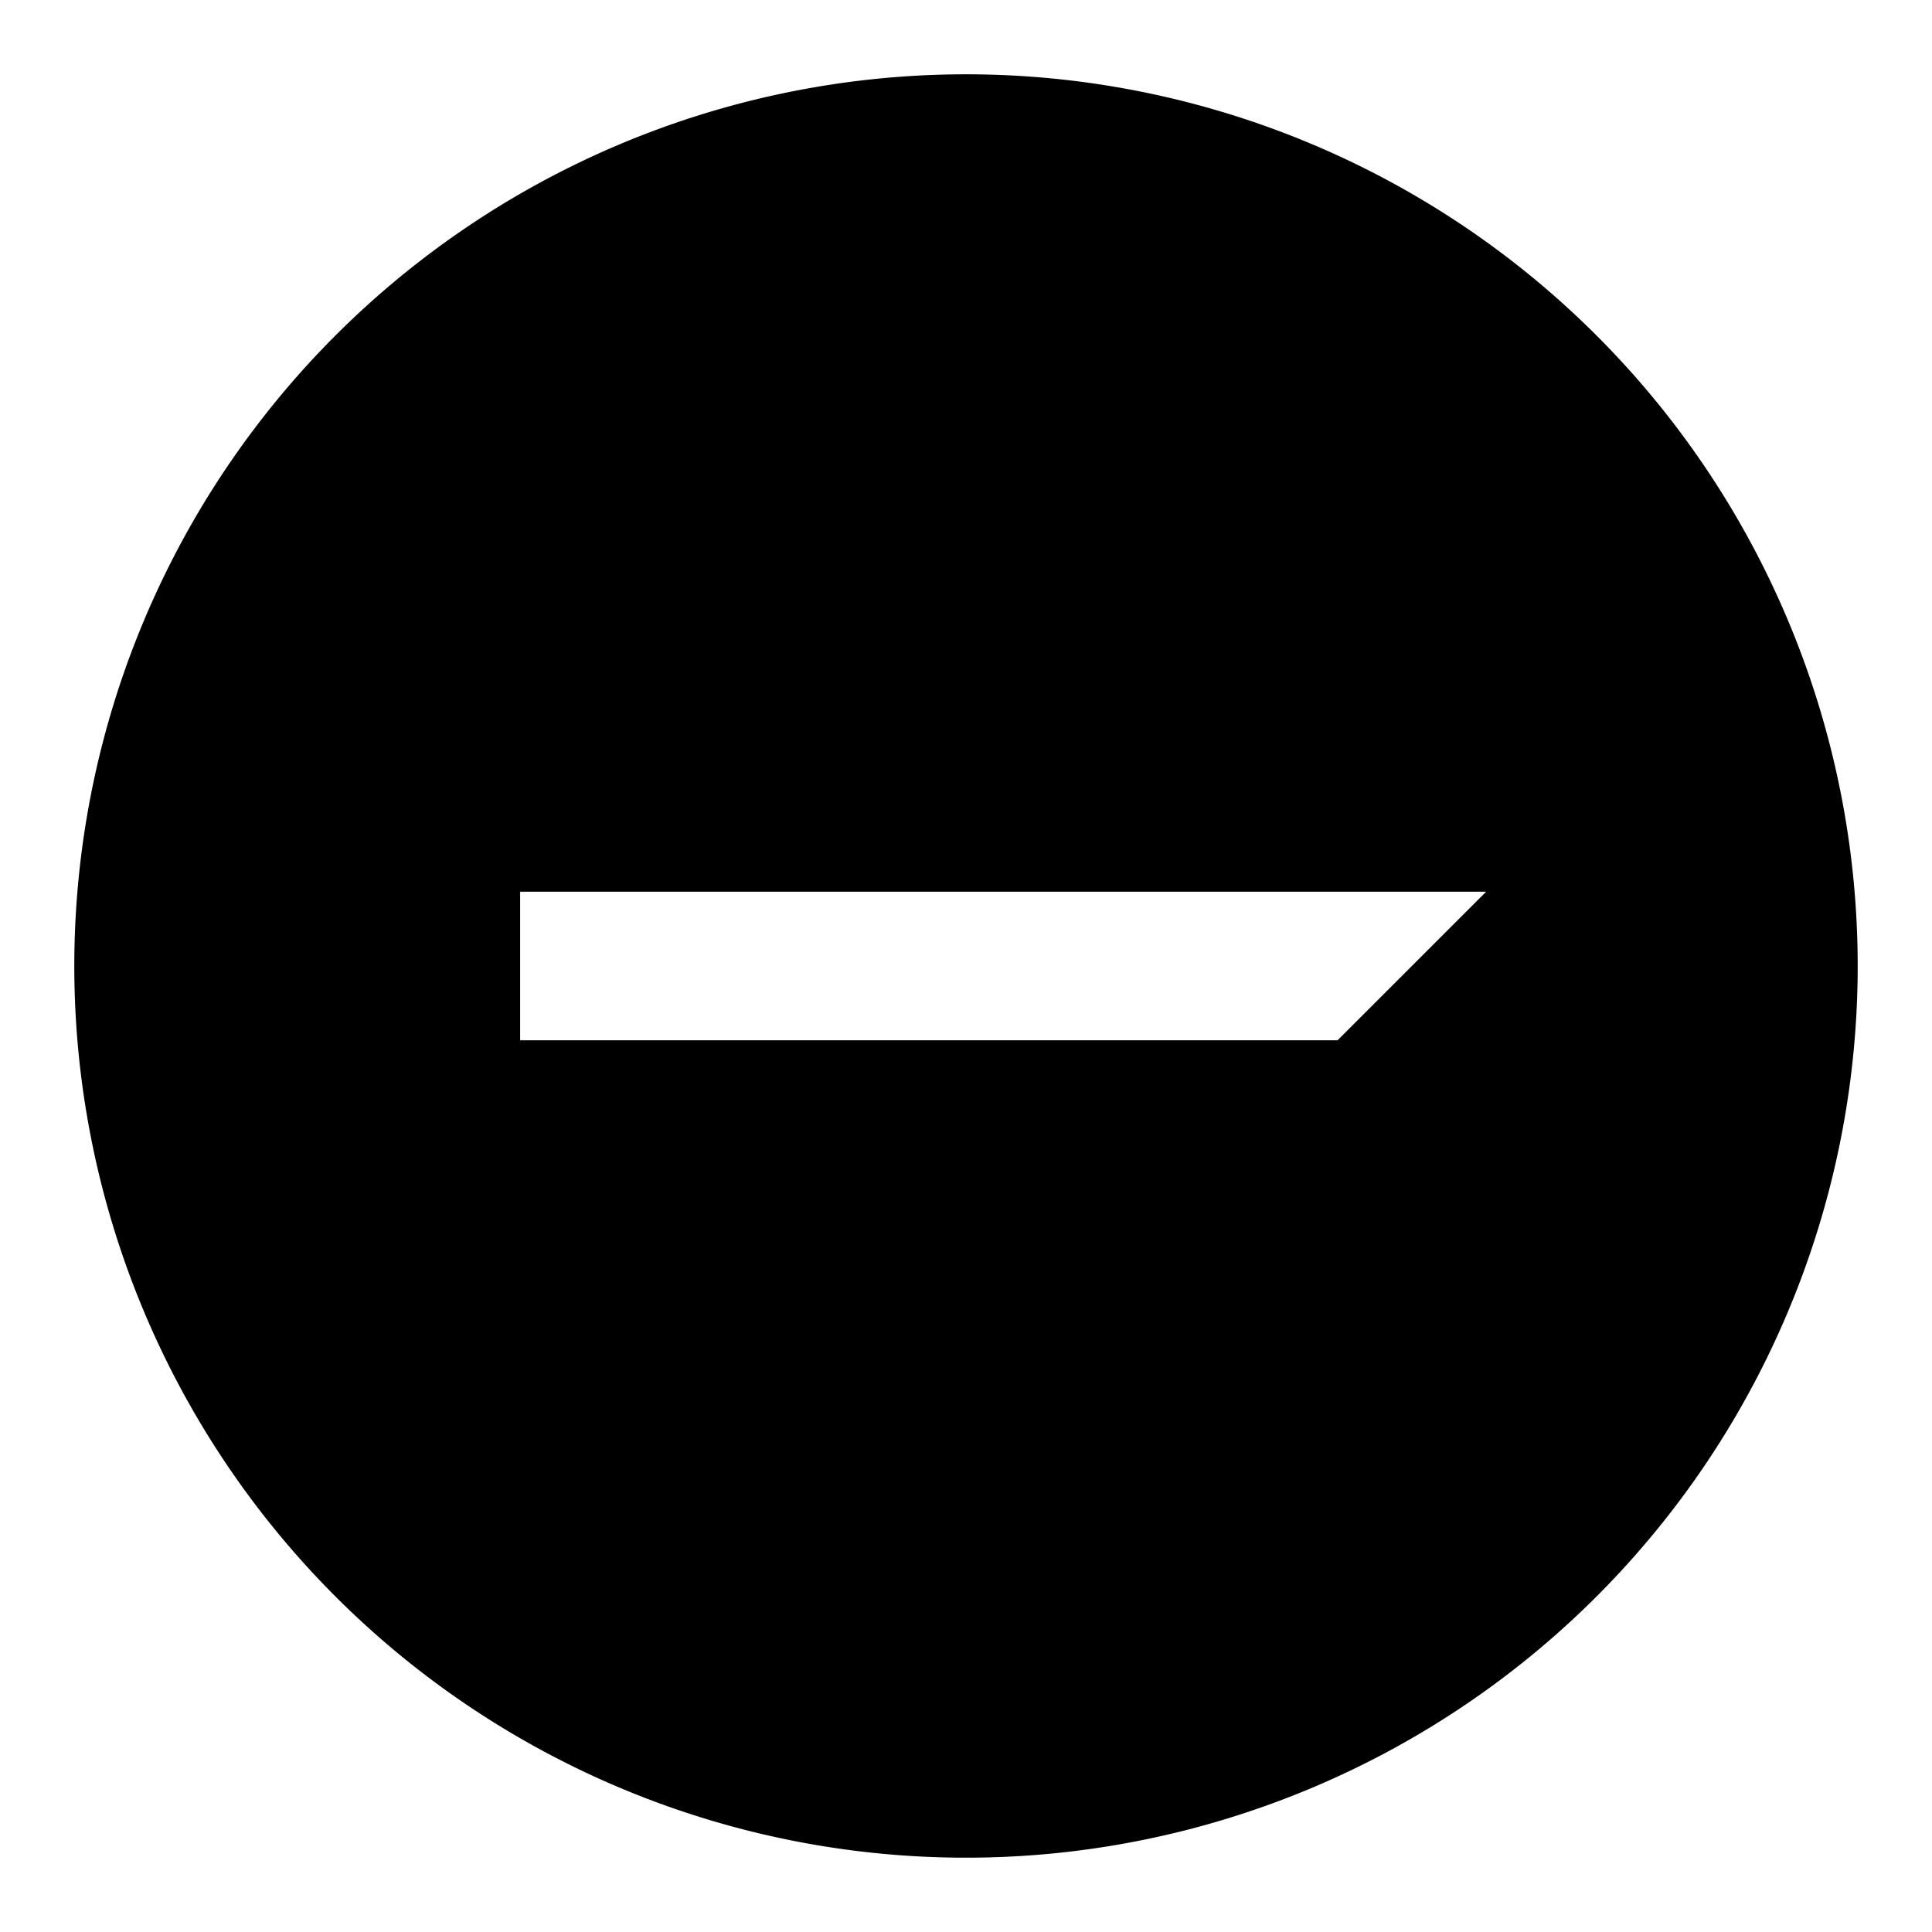 <svg id="edd798c0-642c-4bcd-ab72-3a36bf28ddf4" data-name="Blue" xmlns="http://www.w3.org/2000/svg" viewBox="0 0 260 260"><defs><style>.eee1b425-8650-4b78-b2fd-e35df714d131{fill-rule:evenodd;}</style></defs><path class="eee1b425-8650-4b78-b2fd-e35df714d131" d="M130,10A120,120,0,1,0,250,130,120,120,0,0,0,130,10Zm50,130H70V120H200Z"/></svg>